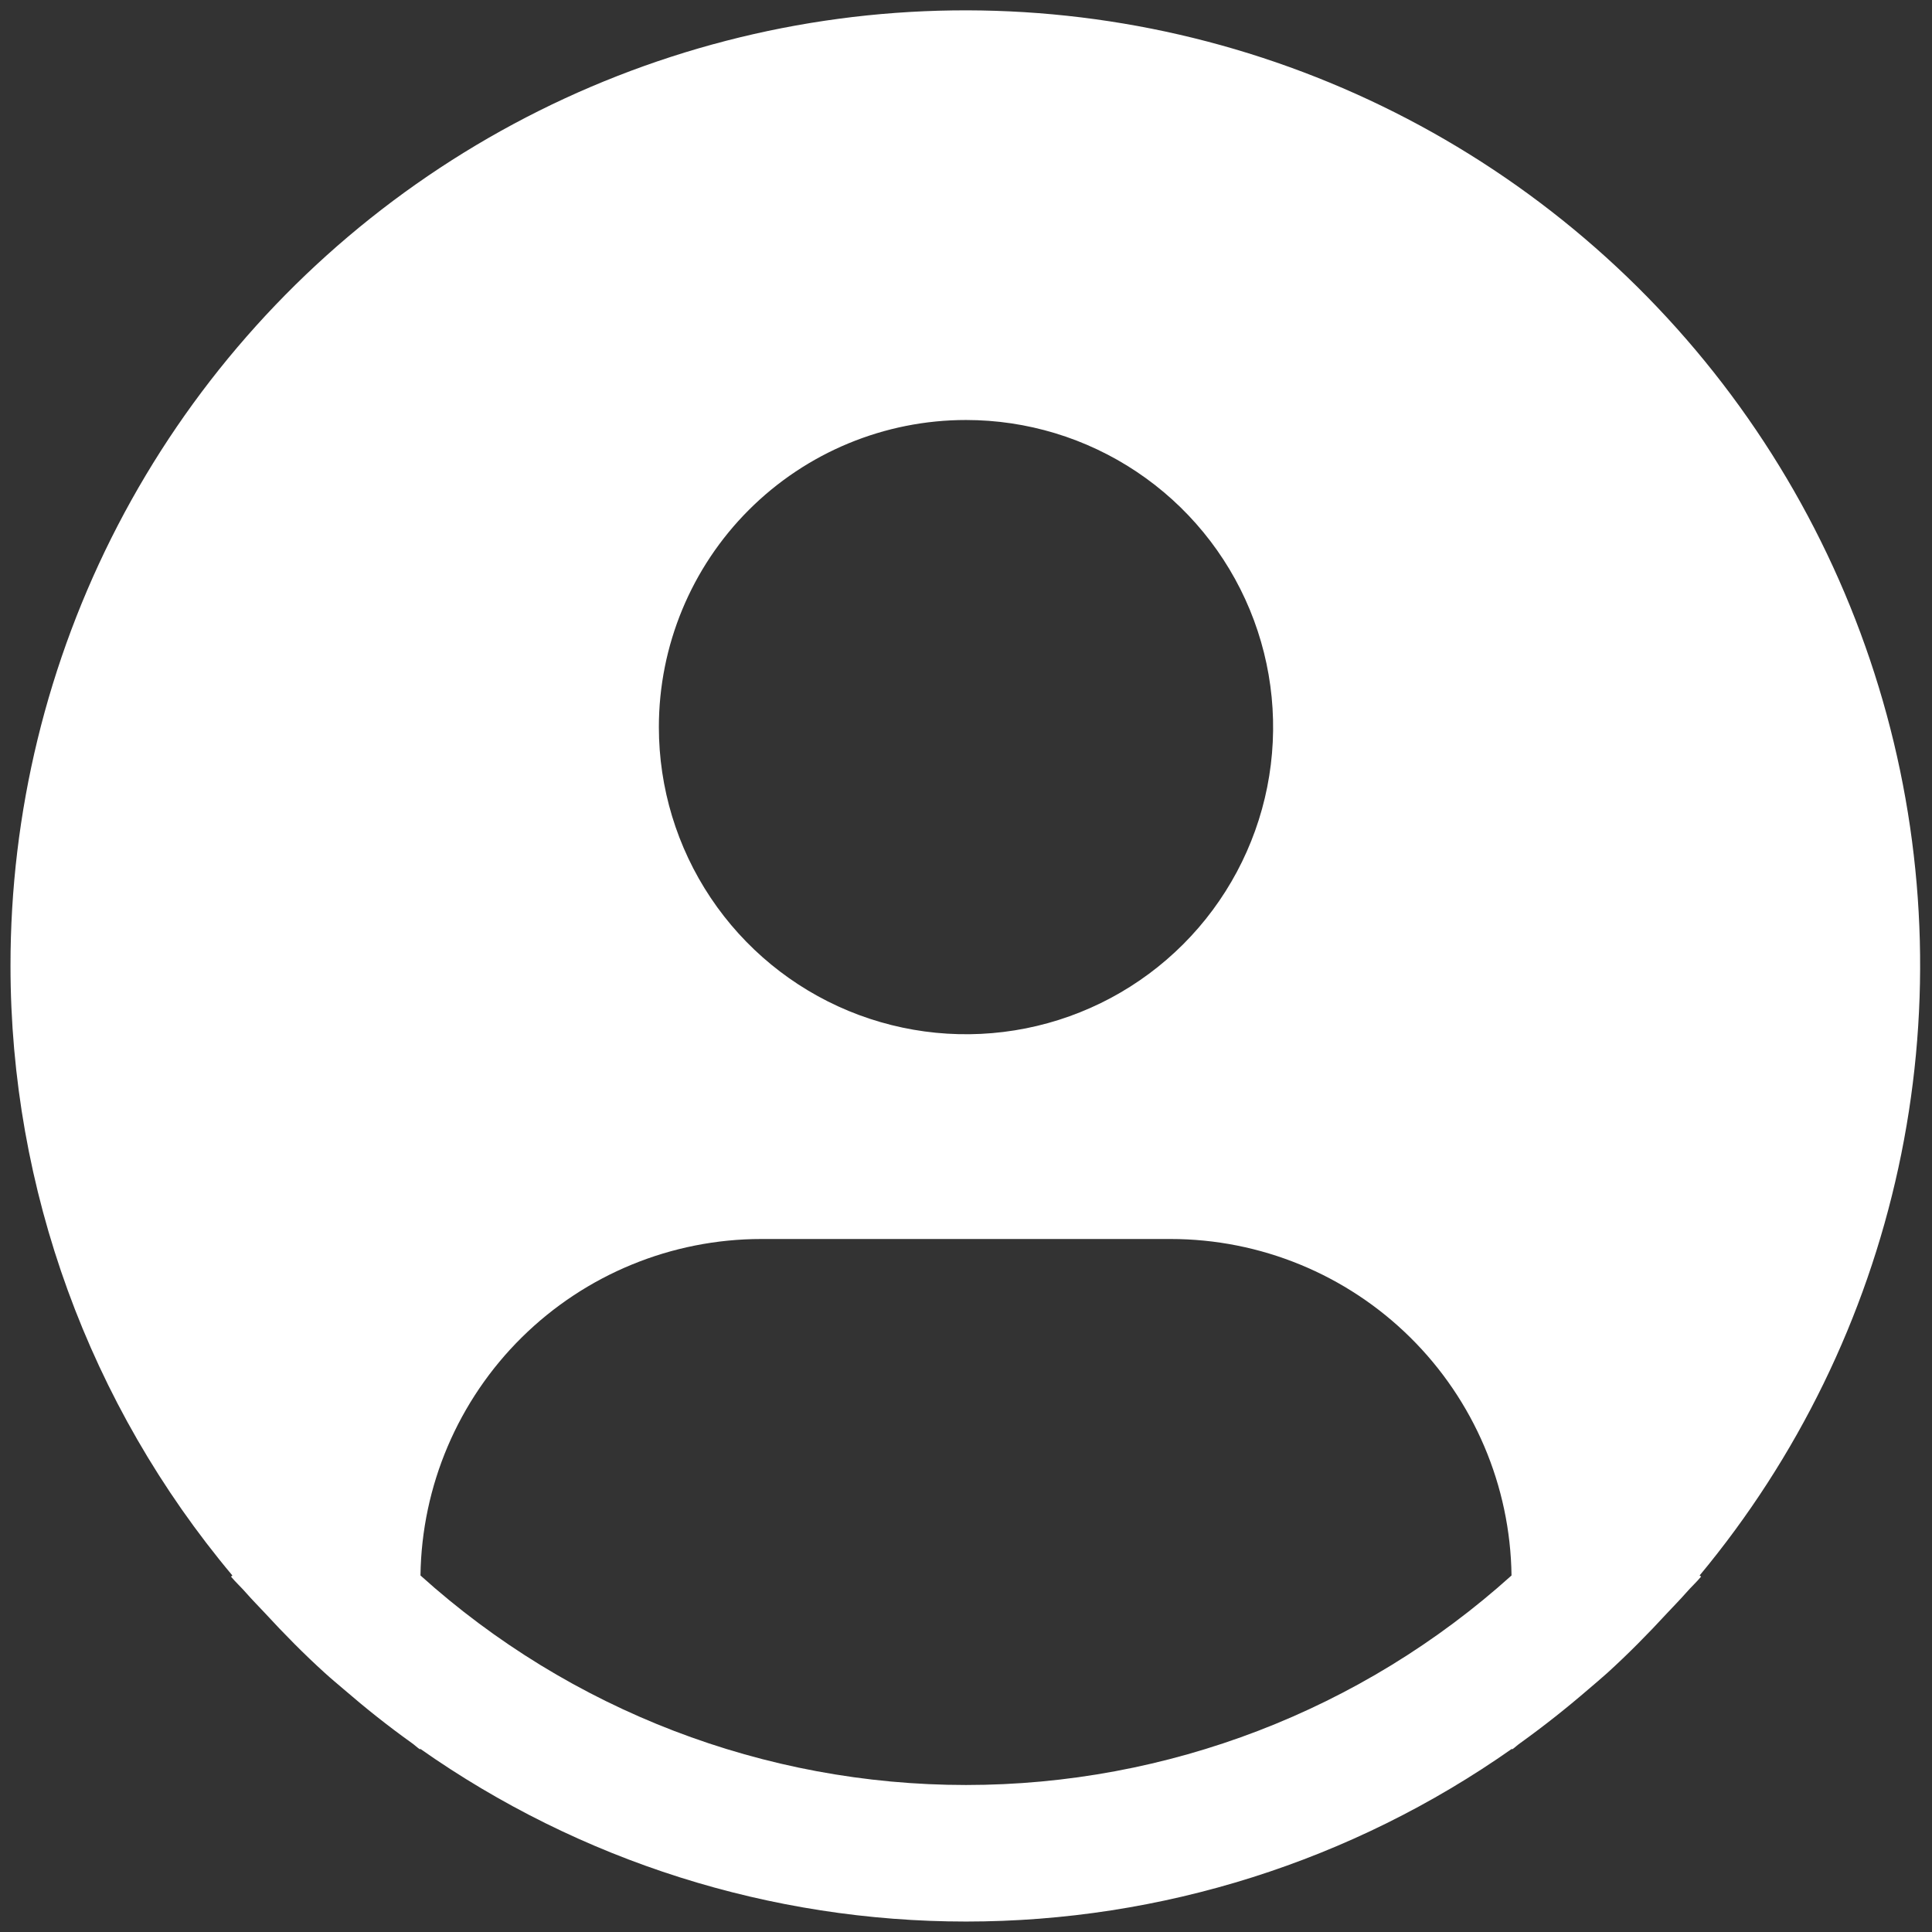 <svg width="138" height="138" viewBox="0 0 138 138" fill="none" xmlns="http://www.w3.org/2000/svg">
<rect x="0" y="0" width="138" height="138" fill="#333333" stroke="none"/>
<path d="M121.401 112.534C128.403 104.11 133.272 94.124 135.597 83.421C137.923 72.718 137.637 61.611 134.762 51.042C131.888 40.473 126.51 30.752 119.084 22.7C111.658 14.649 102.402 8.505 92.099 4.787C81.796 1.07 70.749 -0.112 59.893 1.343C49.037 2.798 38.691 6.846 29.73 13.145C20.77 19.443 13.458 27.808 8.413 37.53C3.369 47.252 0.74 58.047 0.75 69C0.754 84.922 6.365 100.335 16.599 112.534L16.501 112.616C16.842 113.026 17.232 113.377 17.583 113.782C18.022 114.284 18.495 114.757 18.948 115.244C20.313 116.726 21.717 118.15 23.19 119.485C23.638 119.895 24.101 120.275 24.555 120.665C26.115 122.011 27.718 123.288 29.381 124.477C29.595 124.624 29.79 124.814 30.005 124.965V124.906C41.423 132.941 55.043 137.253 69.005 137.253C82.966 137.253 96.587 132.941 108.005 124.906V124.965C108.219 124.814 108.41 124.624 108.629 124.477C110.286 123.283 111.895 122.011 113.455 120.665C113.909 120.275 114.372 119.89 114.82 119.485C116.292 118.145 117.696 116.726 119.061 115.244C119.515 114.757 119.983 114.284 120.426 113.782C120.773 113.377 121.167 113.026 121.509 112.612L121.401 112.534ZM69 30C73.339 30 77.58 31.286 81.188 33.697C84.796 36.107 87.607 39.534 89.268 43.542C90.928 47.551 91.362 51.962 90.516 56.217C89.669 60.472 87.58 64.381 84.512 67.449C81.444 70.517 77.535 72.607 73.28 73.453C69.024 74.3 64.614 73.865 60.605 72.205C56.596 70.544 53.17 67.733 50.76 64.125C48.349 60.517 47.062 56.276 47.062 51.937C47.062 46.119 49.374 40.539 53.488 36.425C57.602 32.311 63.182 30 69 30ZM30.034 112.534C30.119 106.132 32.72 100.022 37.275 95.524C41.831 91.027 47.973 88.503 54.375 88.5H83.625C90.027 88.503 96.169 91.027 100.725 95.524C105.28 100.022 107.881 106.132 107.966 112.534C97.274 122.168 83.392 127.5 69 127.5C54.608 127.5 40.726 122.168 30.034 112.534Z" fill="white"/>
</svg>
